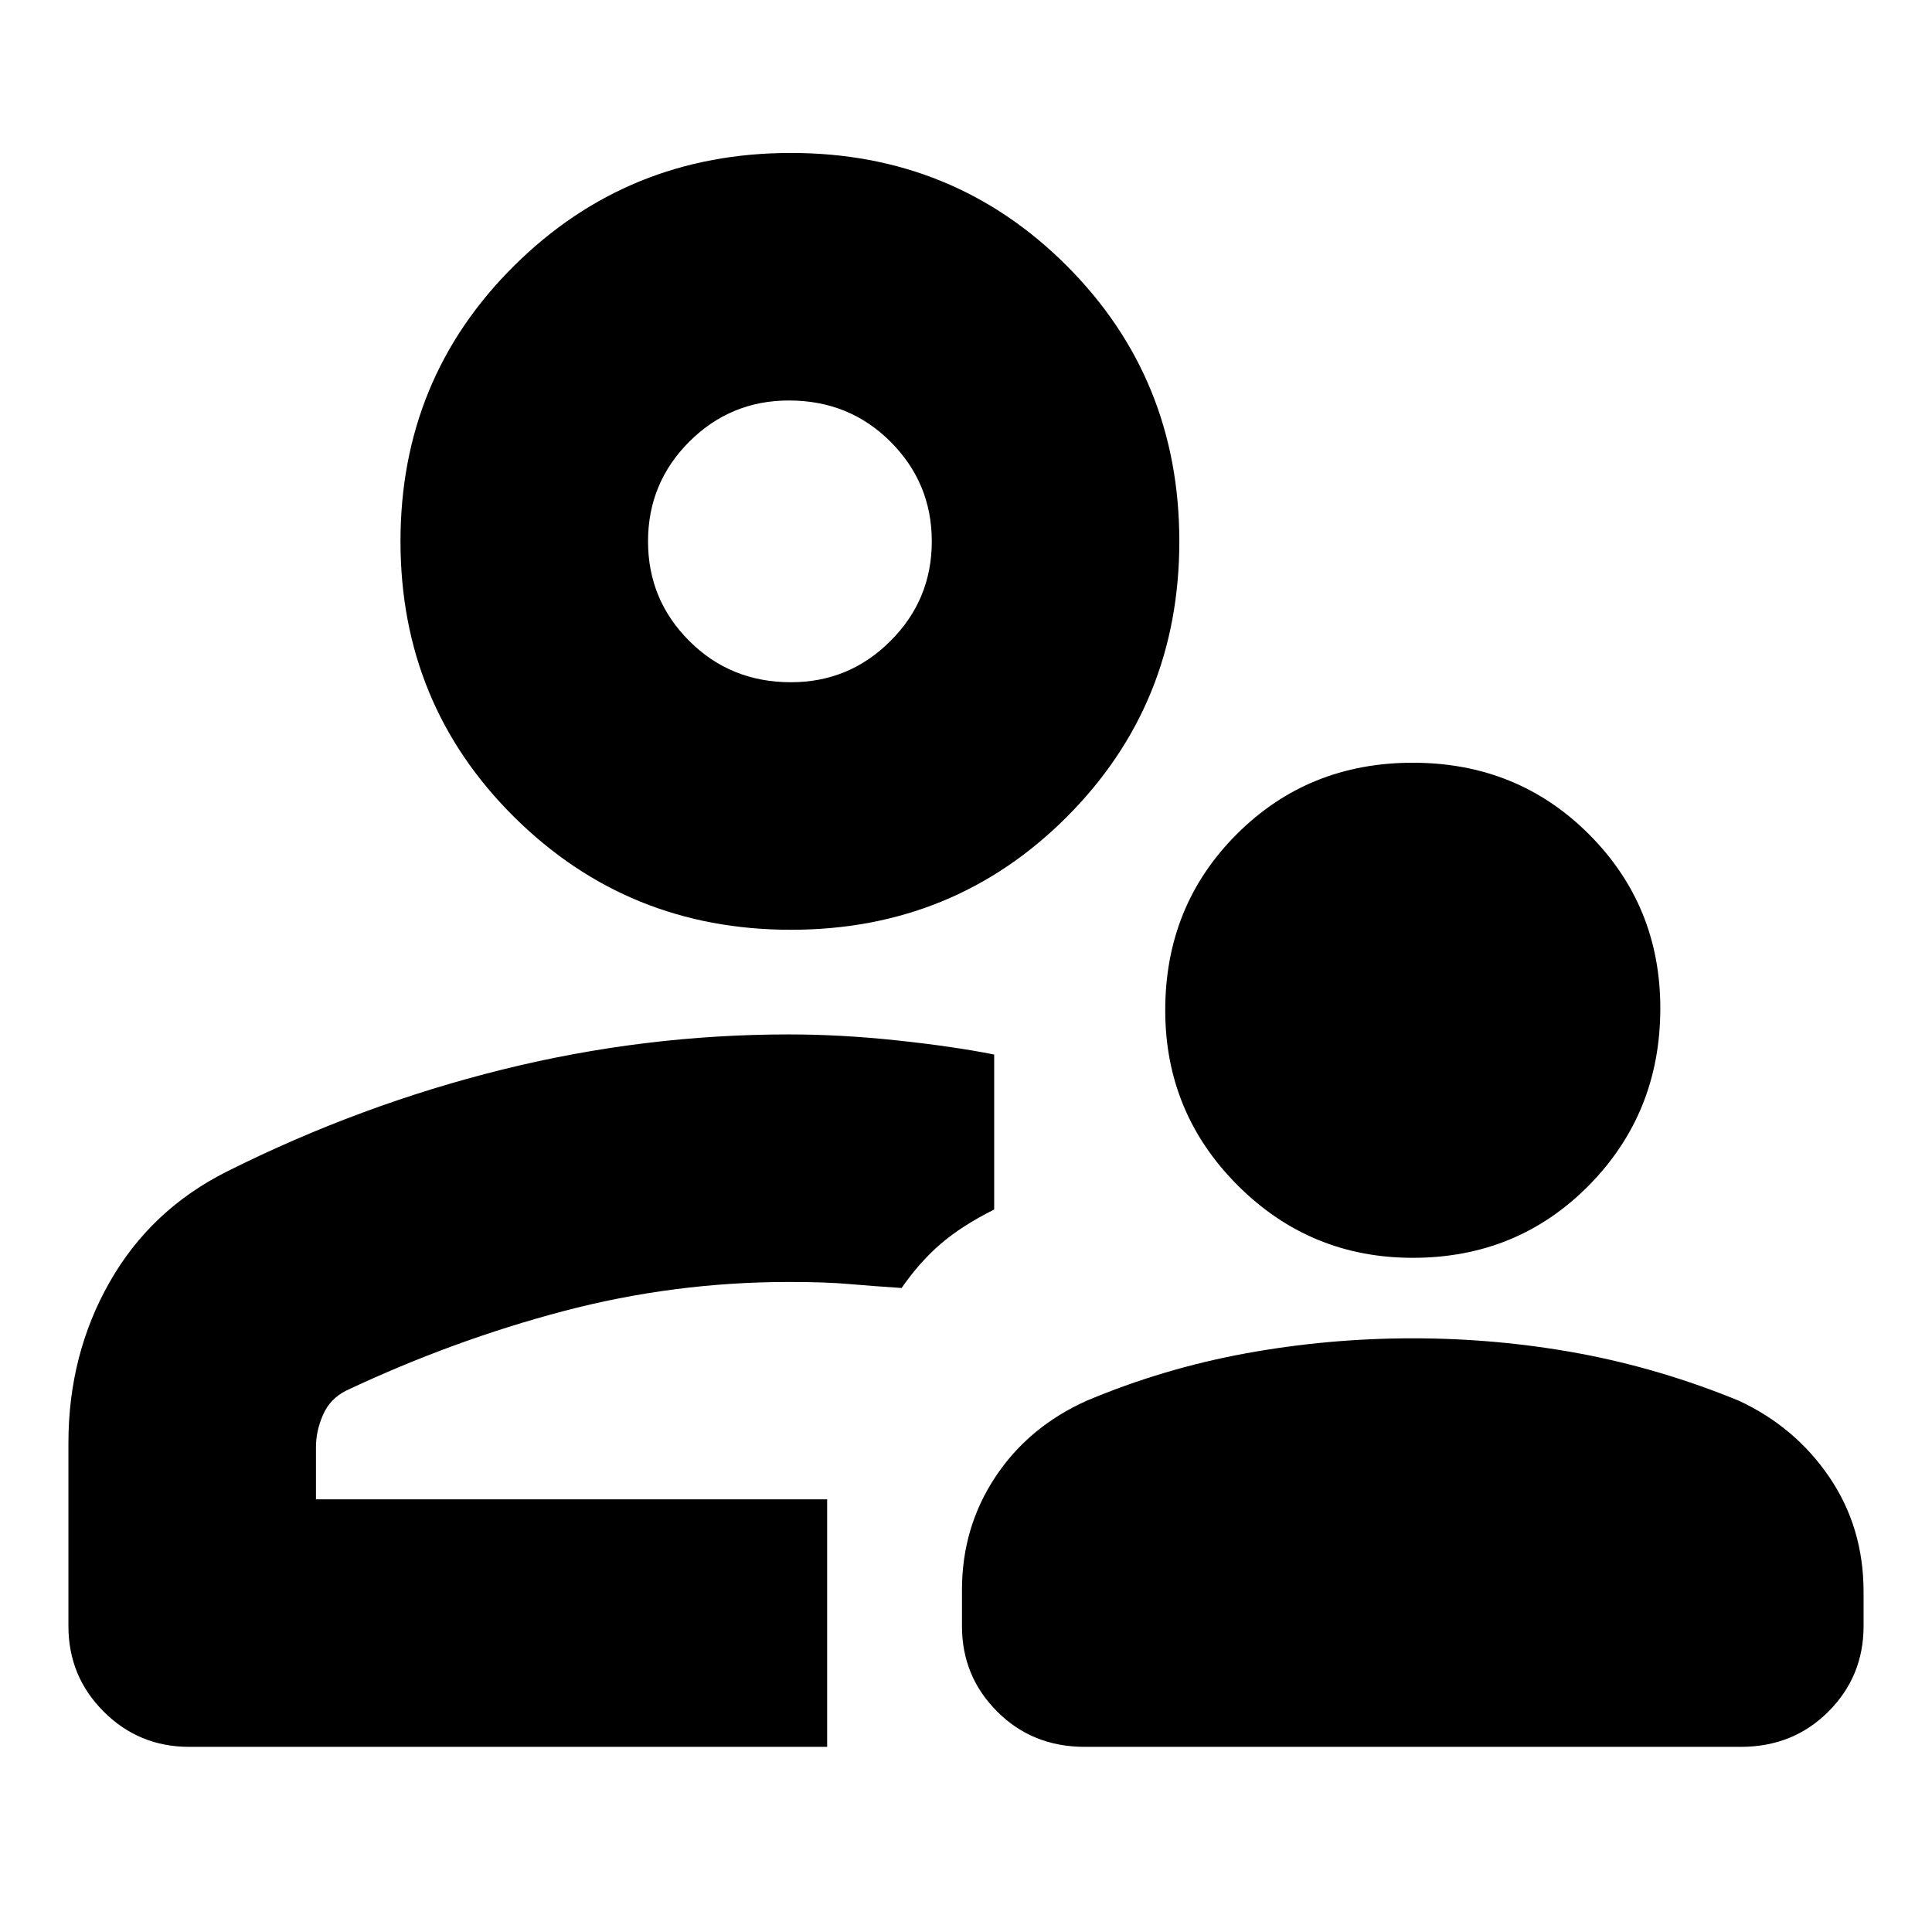 <svg xmlns="http://www.w3.org/2000/svg" height="24" width="24"><path d="M17.55 15.625Q16.275 15.625 15.375 14.725Q14.475 13.825 14.475 12.55Q14.475 11.25 15.363 10.363Q16.25 9.475 17.55 9.475Q18.85 9.475 19.738 10.363Q20.625 11.25 20.625 12.525Q20.625 13.825 19.738 14.725Q18.85 15.625 17.55 15.625ZM13.475 21.7Q12.825 21.7 12.388 21.262Q11.95 20.825 11.95 20.2V19.75Q11.95 18.975 12.363 18.35Q12.775 17.725 13.5 17.4Q14.45 17 15.475 16.812Q16.5 16.625 17.55 16.625Q18.6 16.625 19.613 16.812Q20.625 17 21.6 17.4Q22.3 17.725 22.725 18.35Q23.15 18.975 23.15 19.775V20.2Q23.15 20.825 22.713 21.262Q22.275 21.7 21.625 21.7ZM9.825 11.55Q7.8 11.55 6.388 10.15Q4.975 8.75 4.975 6.725Q4.975 4.7 6.388 3.3Q7.8 1.9 9.825 1.9Q11.85 1.9 13.25 3.3Q14.65 4.7 14.65 6.725Q14.65 8.75 13.25 10.15Q11.85 11.55 9.825 11.55ZM2.35 21.7Q1.725 21.7 1.288 21.262Q0.85 20.825 0.85 20.2V17.925Q0.85 16.825 1.363 15.925Q1.875 15.025 2.825 14.55Q4.475 13.725 6.238 13.287Q8 12.85 9.8 12.85Q10.45 12.85 11.15 12.925Q11.85 13 12.35 13.1V15.025Q11.95 15.225 11.688 15.45Q11.425 15.675 11.2 16Q10.825 15.975 10.538 15.95Q10.25 15.925 9.8 15.925Q8.375 15.925 7 16.287Q5.625 16.65 4.3 17.275Q4.1 17.375 4.013 17.575Q3.925 17.775 3.925 17.975V18.625H10.275V21.7ZM10.275 18.625Q10.275 18.625 10.275 18.625Q10.275 18.625 10.275 18.625Q10.275 18.625 10.275 18.625Q10.275 18.625 10.275 18.625Q10.275 18.625 10.275 18.625Q10.275 18.625 10.275 18.625Q10.275 18.625 10.275 18.625Q10.275 18.625 10.275 18.625ZM9.825 8.475Q10.55 8.475 11.062 7.962Q11.575 7.45 11.575 6.725Q11.575 6 11.062 5.487Q10.55 4.975 9.8 4.975Q9.075 4.975 8.562 5.487Q8.05 6 8.05 6.725Q8.05 7.45 8.562 7.962Q9.075 8.475 9.825 8.475ZM9.8 6.725Q9.8 6.725 9.8 6.725Q9.8 6.725 9.8 6.725Q9.8 6.725 9.8 6.725Q9.8 6.725 9.8 6.725Q9.8 6.725 9.8 6.725Q9.8 6.725 9.8 6.725Q9.8 6.725 9.8 6.725Q9.8 6.725 9.8 6.725Z"/></svg>